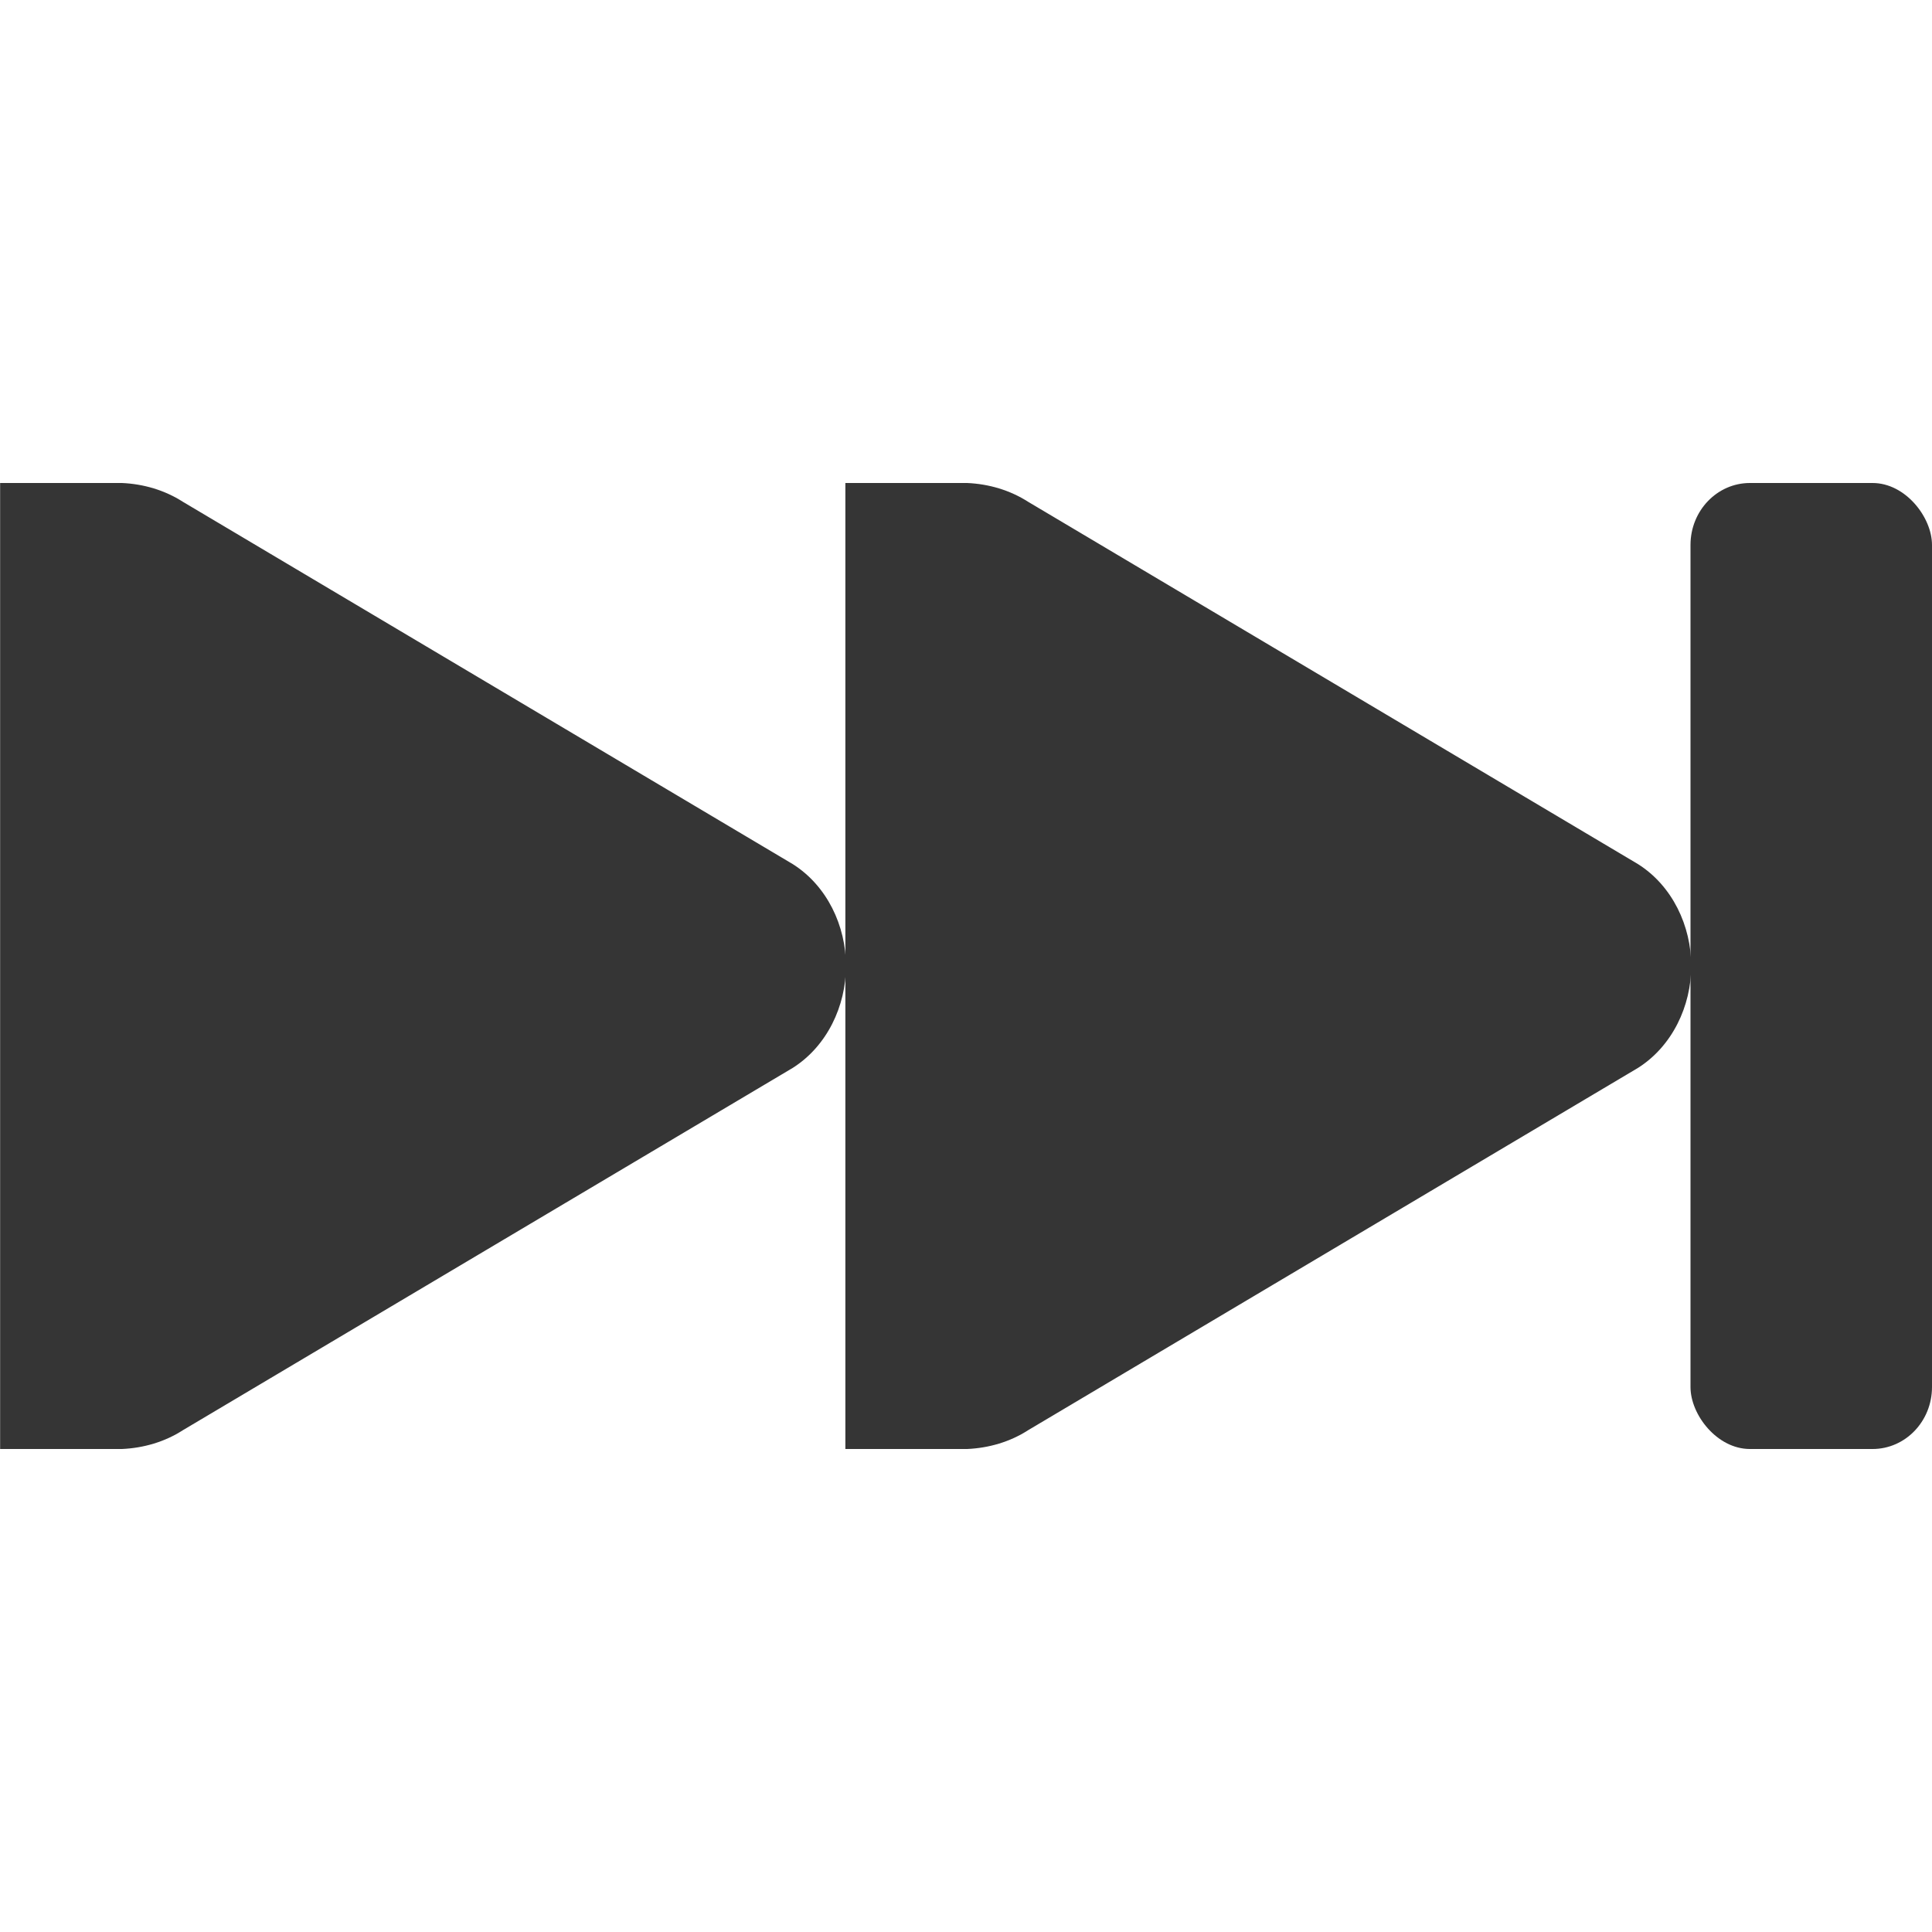 <svg xmlns="http://www.w3.org/2000/svg" viewBox="0 0 16 16">
 <path d="m 1.01 4 c 0.179 0.008 0.354 0.059 0.505 0.156 l 5.05 3 c 0.285 0.18 0.441 0.512 0.441 0.844 c 0 0.332 -0.157 0.664 -0.441 0.844 l -5.05 3 c -0.15 0.097 -0.326 0.148 -0.505 0.156 l -0.158 0 -0.851 0 l 0 -8 0.851 0 z" style="fill:#353535;color:#000"/>
 <path d="m 8.01 4 c 0.179 0.008 0.354 0.059 0.505 0.156 l 5.05 3 c 0.285 0.18 0.441 0.512 0.441 0.844 c 0 0.332 -0.157 0.664 -0.441 0.844 l -5.05 3 c -0.15 0.097 -0.326 0.148 -0.505 0.156 l -0.158 0 -0.851 0 0 -8 0.851 0 z" style="fill:#353535;color:#000"/>
 <rect width="2" height="8" x="14" y="4" rx="0.492" ry="0.513" style="fill:#353535"/>
</svg>
